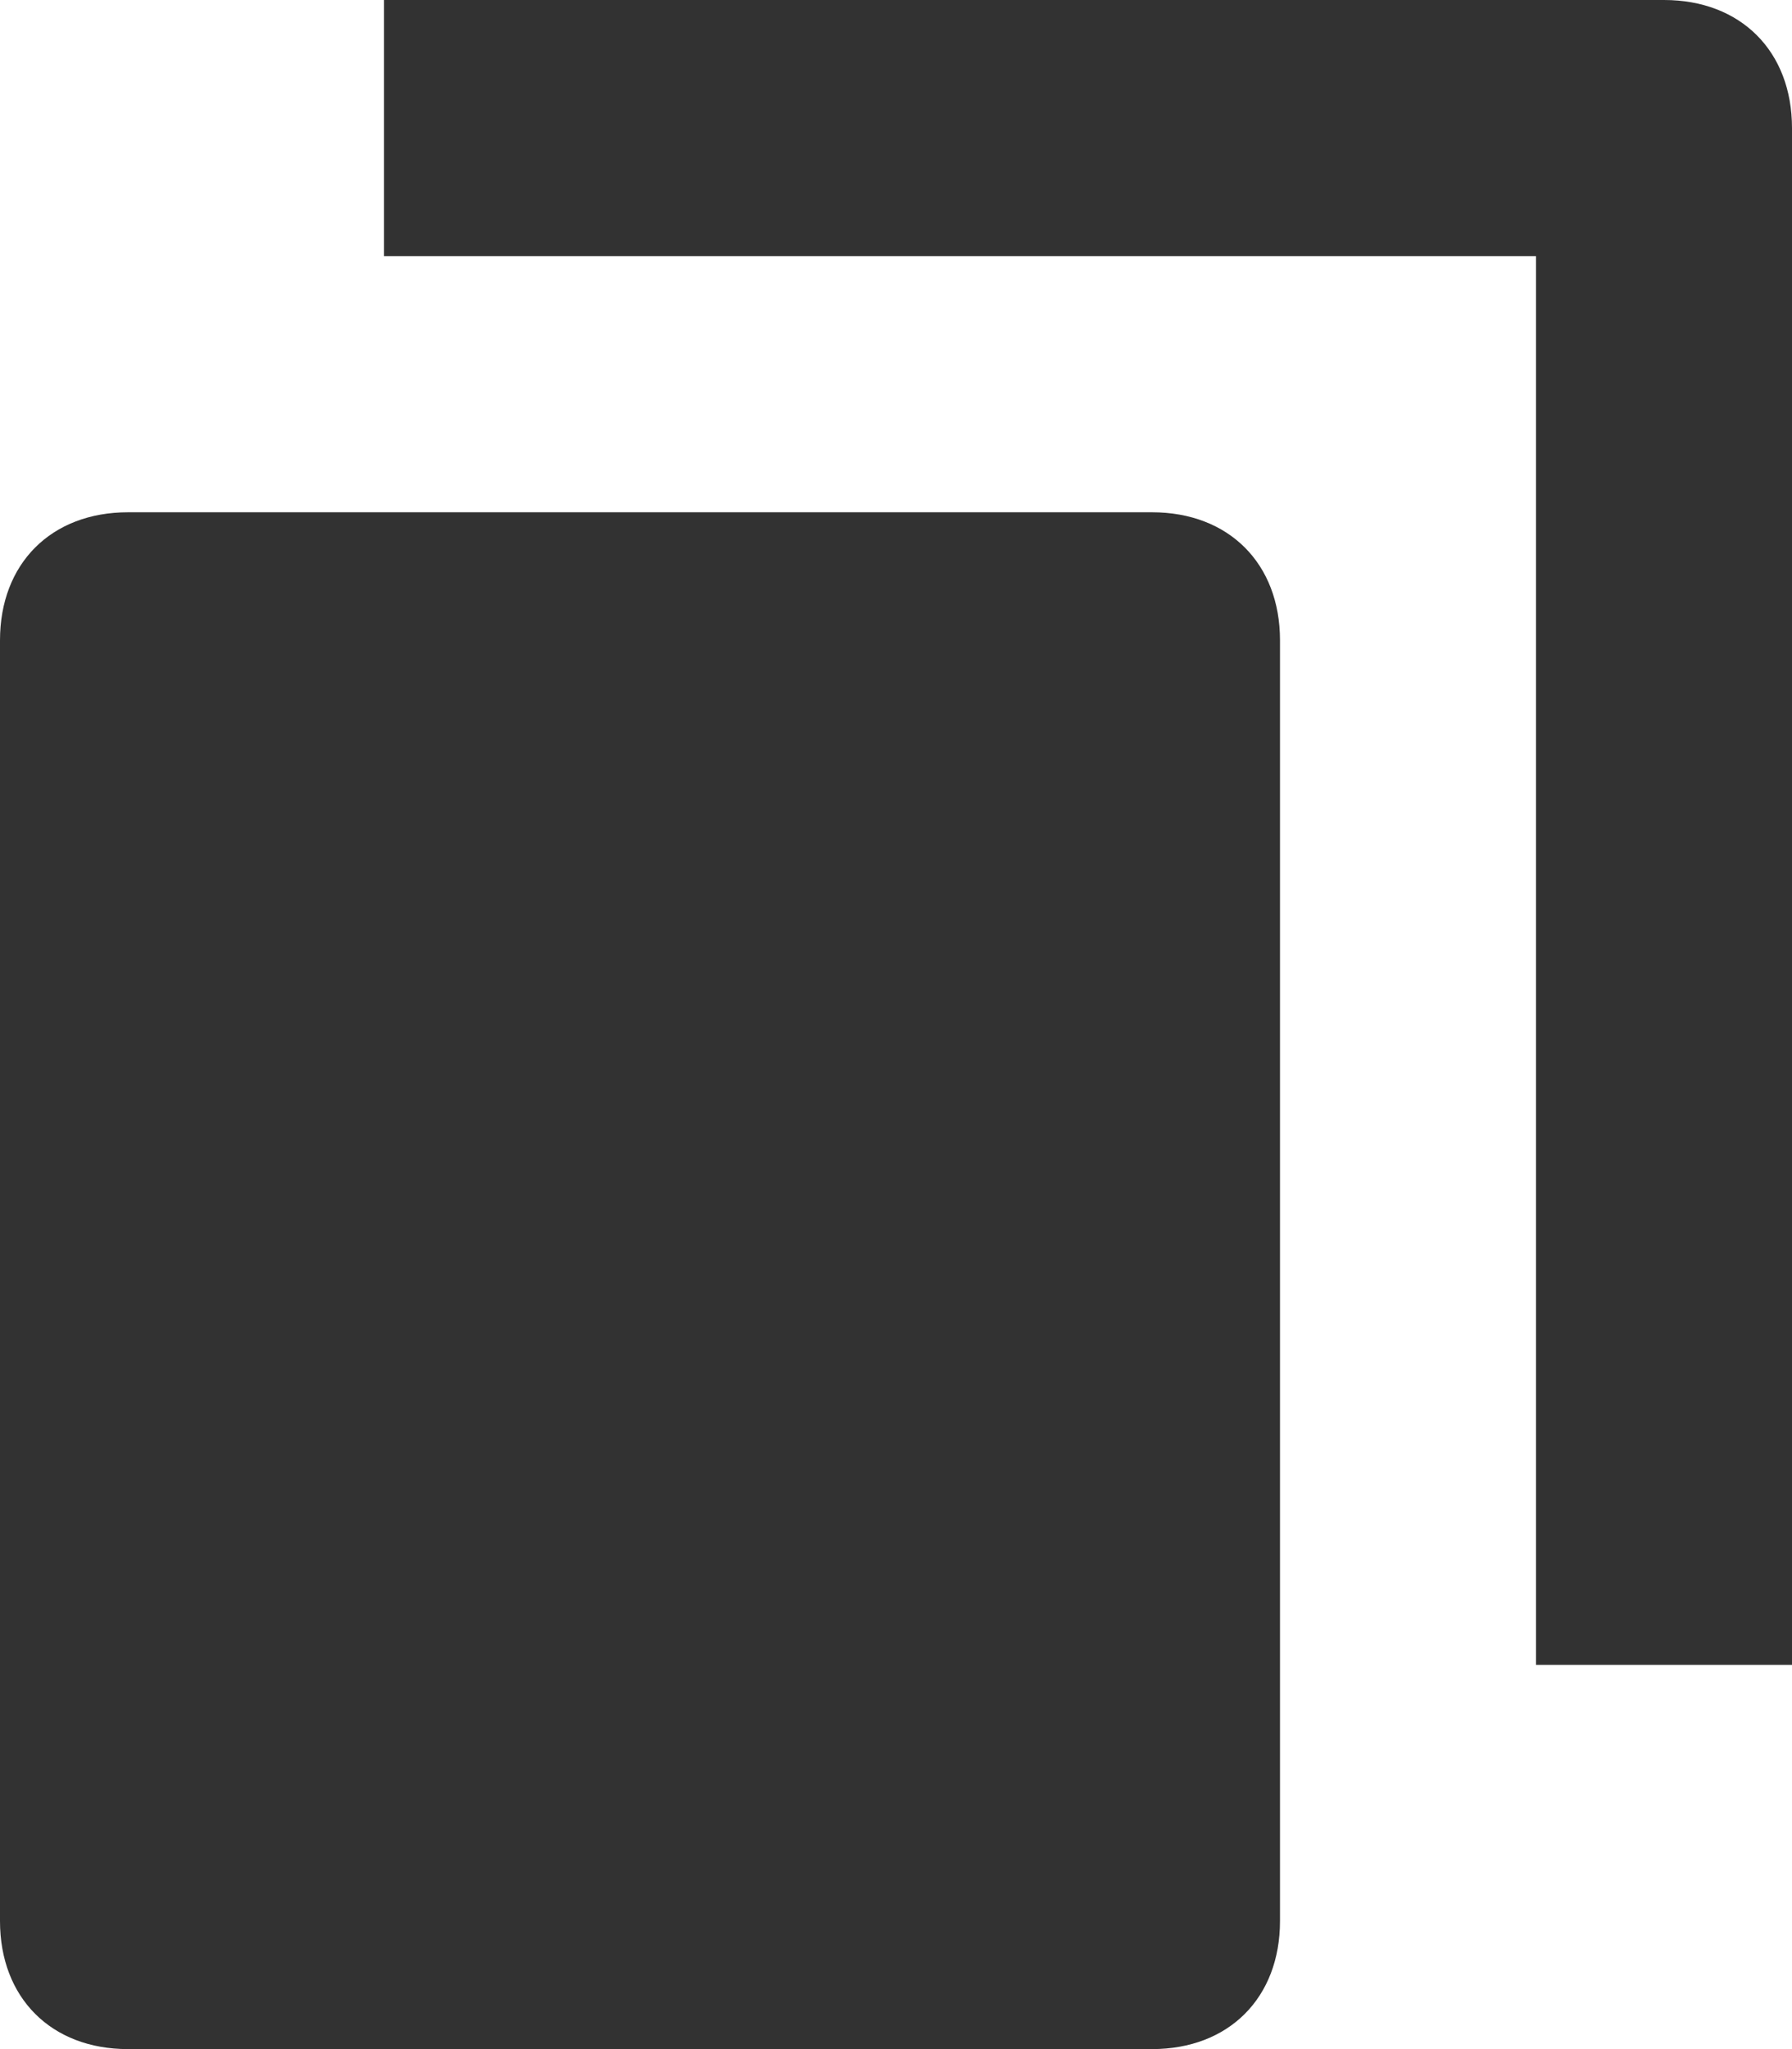 <svg width="14" height="16" viewBox="0 0 14 16" fill="none" xmlns="http://www.w3.org/2000/svg">
<path d="M9 4H1C0.4 4 0 4.4 0 5V15C0 15.6 0.4 16 1 16H9C9.6 16 10 15.6 10 15V5C10 4.4 9.6 4 9 4Z" fill="#323232"/>
<path d="M13 0H3V2H12V13H14V1C14 0.4 13.6 0 13 0Z" fill="#323232"/>
</svg>
